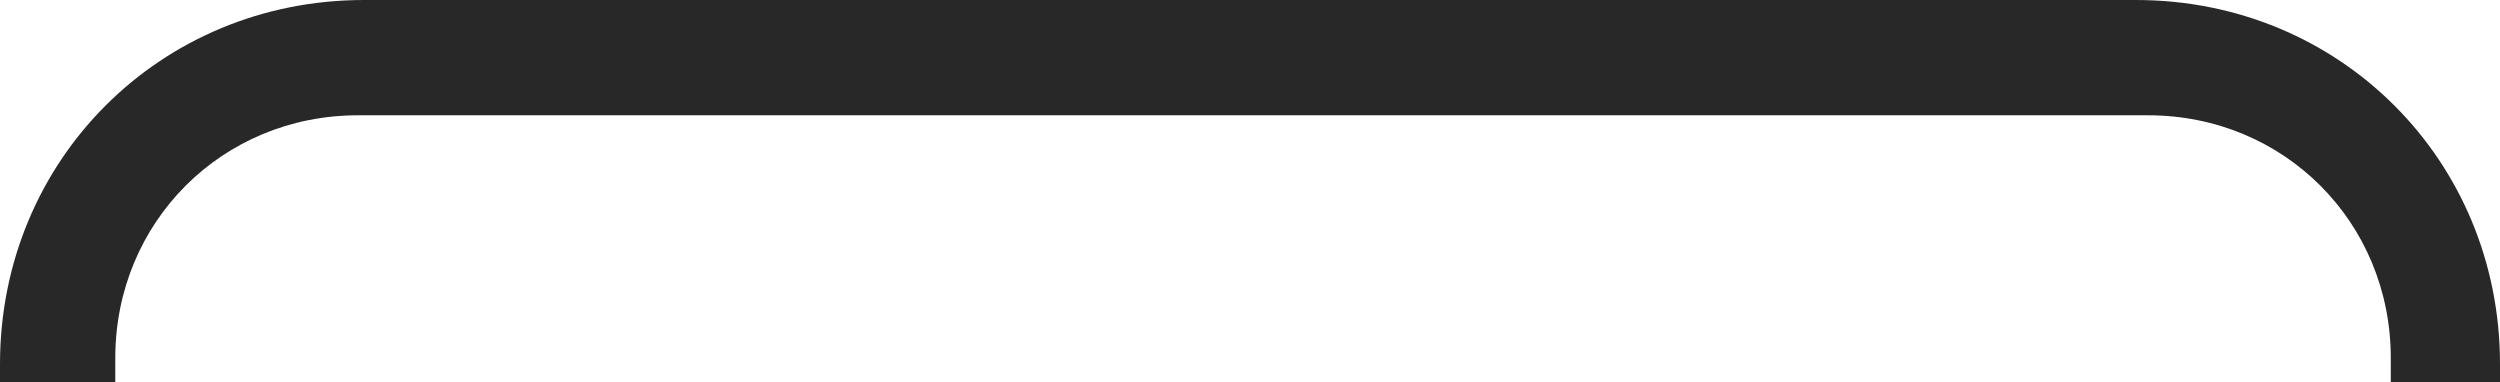 ﻿<?xml version="1.0" encoding="utf-8"?>
<svg version="1.1" xmlns:xlink="http://www.w3.org/1999/xlink" width="412px" height="63px" xmlns="http://www.w3.org/2000/svg">
  <g transform="matrix(1 0 0 1 -548 -86 )">
    <path d="M 19 58.996  L 19 63  L 0 63  L 0 59.994  C 0 26.397  26.397 0  59.994 0  L 352.006 0  C 385.603 0  412 26.397  412 59.994  L 412 63  L 394 63  L 394 58.996  C 394 36.598  376.402 19  354.004 19  L 58.996 19  C 36.598 19  19 36.598  19 58.996  Z " fill-rule="nonzero" fill="#282828" stroke="none" transform="matrix(1 0 0 1 548 86 )" />
  </g>
</svg>